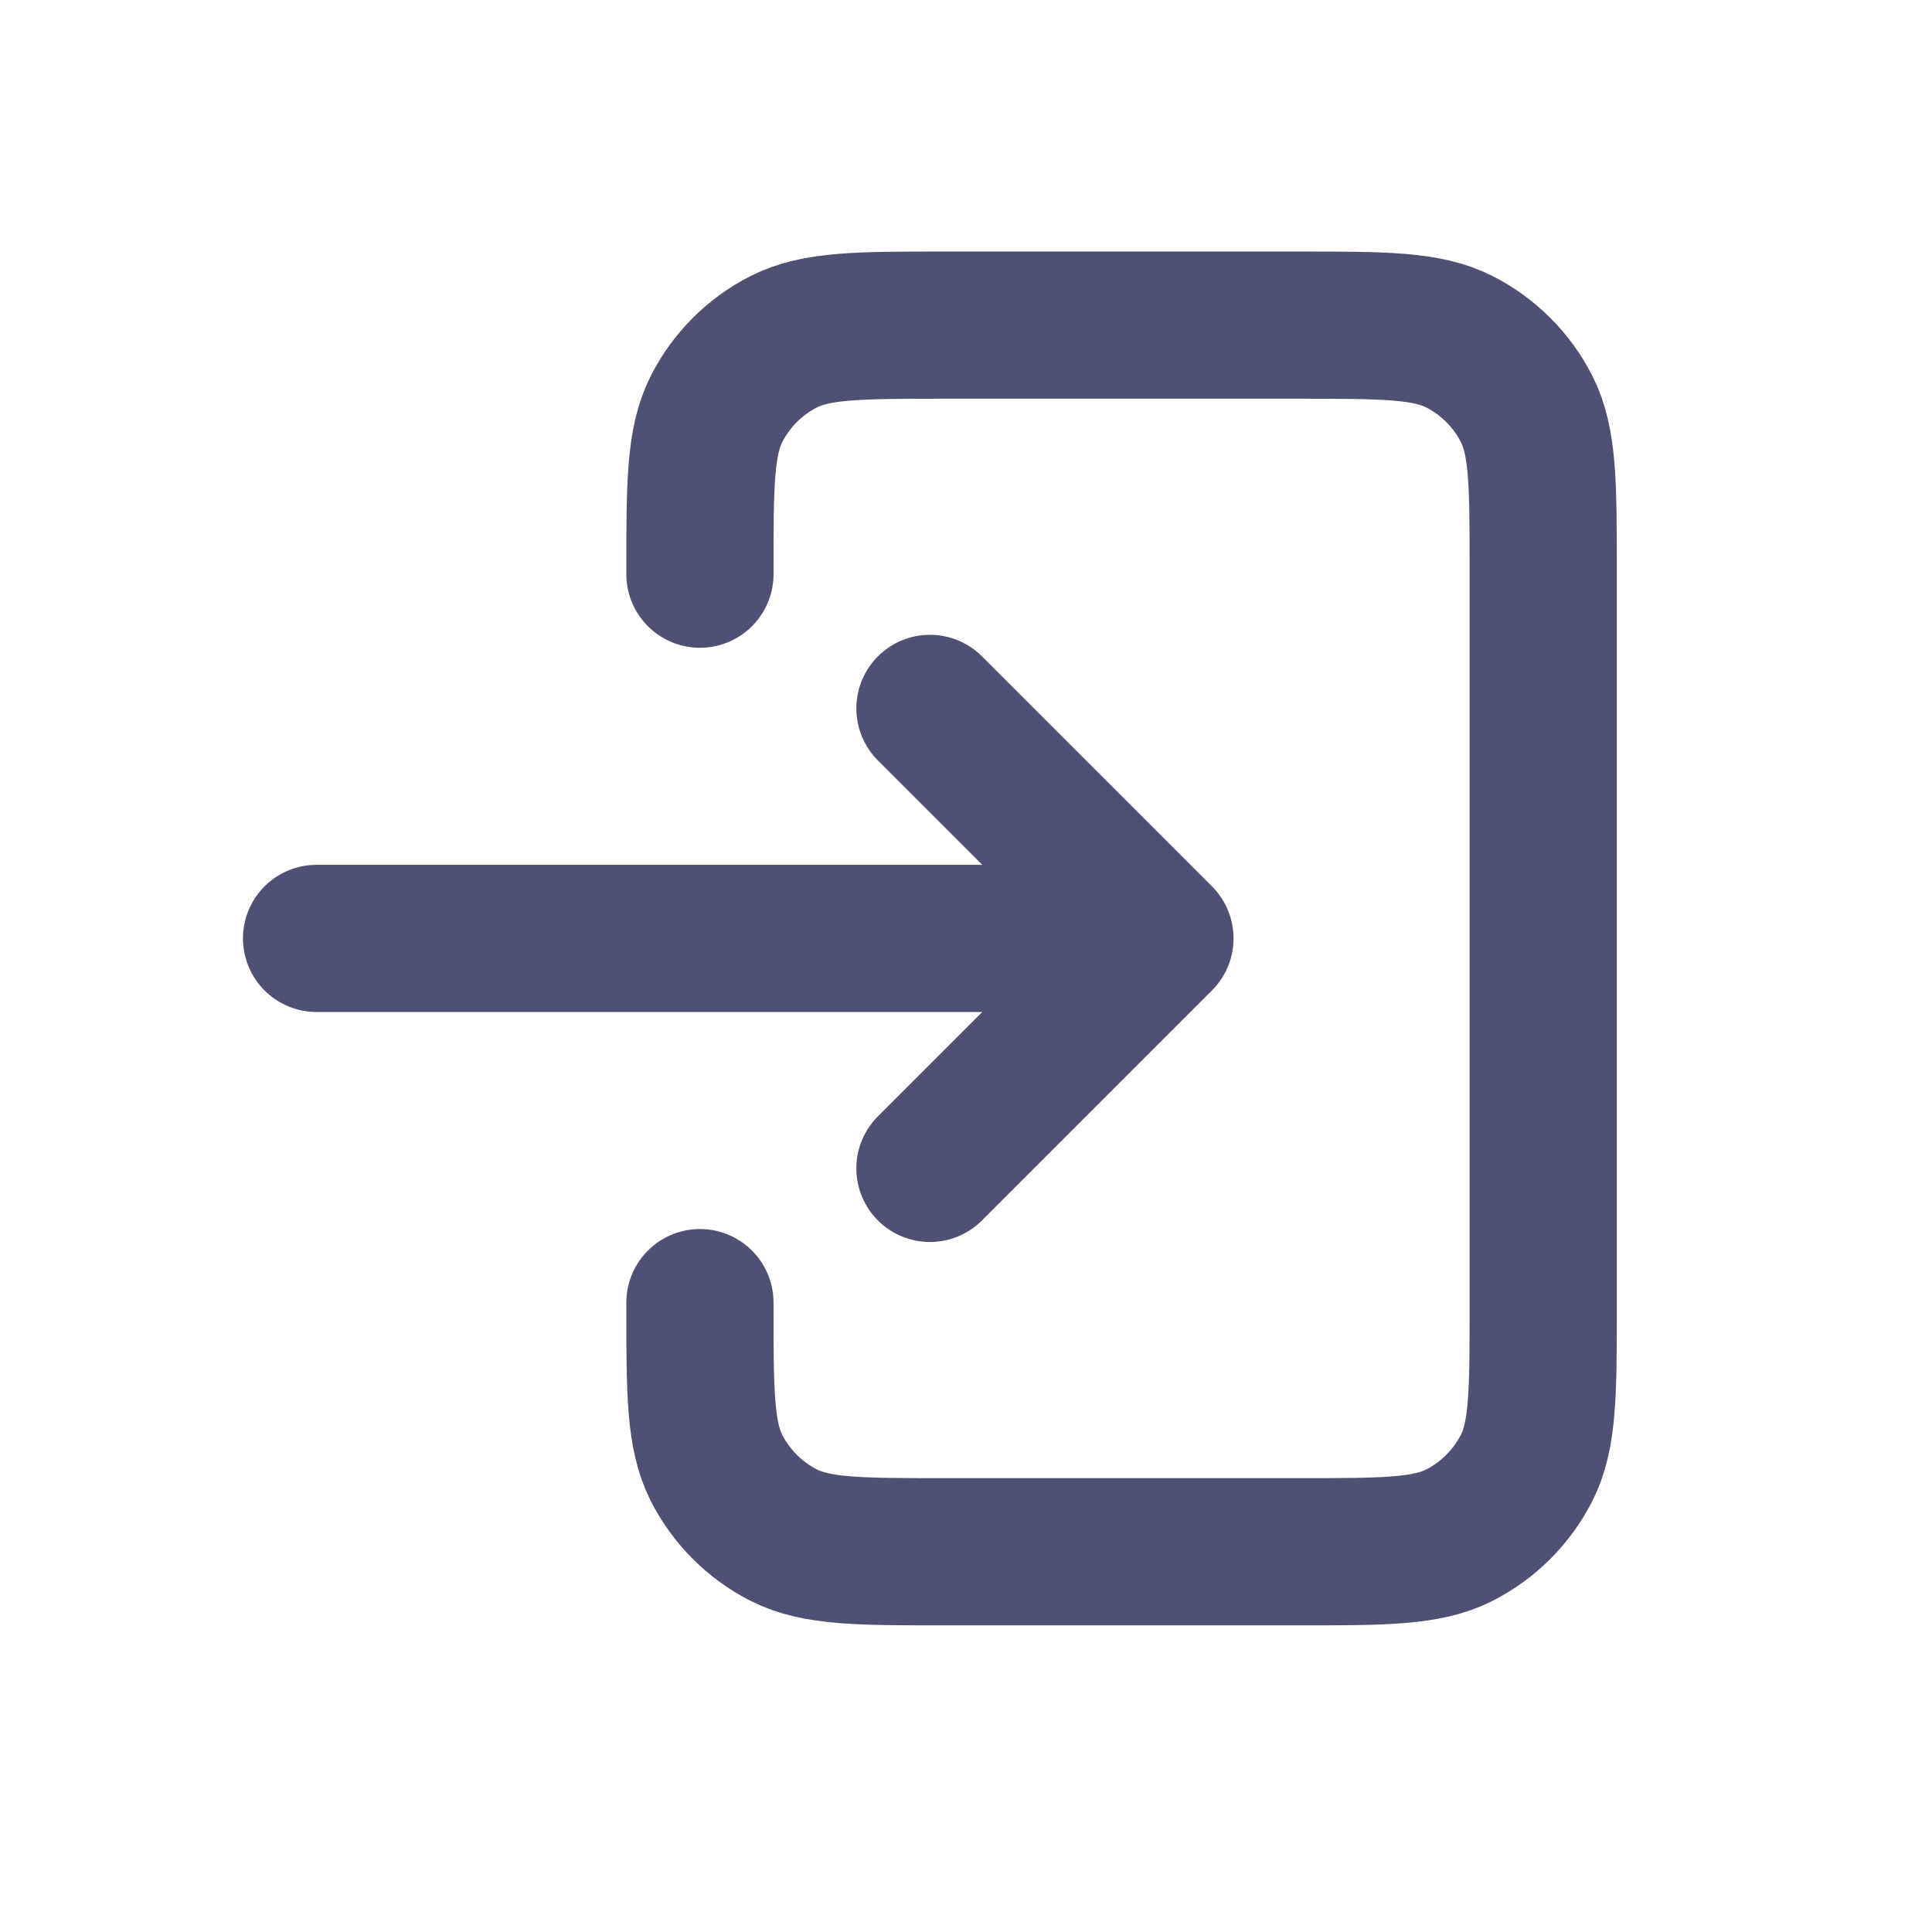 <svg width="21" height="21" viewBox="0 0 21 21" fill="none" xmlns="http://www.w3.org/2000/svg">
<g id="Component 1">
<path id="Vector" d="M10.108 12.7L12.608 10.2M12.608 10.2L10.108 7.7M12.608 10.2H3.441M7.608 6.241V6.201C7.608 5.267 7.608 4.8 7.789 4.444C7.949 4.13 8.204 3.875 8.518 3.715C8.874 3.534 9.341 3.534 10.274 3.534H14.108C15.041 3.534 15.507 3.534 15.864 3.715C16.177 3.875 16.433 4.13 16.593 4.444C16.774 4.8 16.774 5.266 16.774 6.198V14.203C16.774 15.135 16.774 15.601 16.593 15.957C16.433 16.27 16.177 16.526 15.864 16.686C15.508 16.867 15.042 16.867 14.11 16.867H10.272C9.34 16.867 8.874 16.867 8.518 16.686C8.204 16.526 7.949 16.27 7.789 15.957C7.608 15.6 7.608 15.134 7.608 14.2V14.159" stroke="#4F5174" stroke-width="1.6" stroke-linecap="round" stroke-linejoin="round"/>
</g>
</svg>
